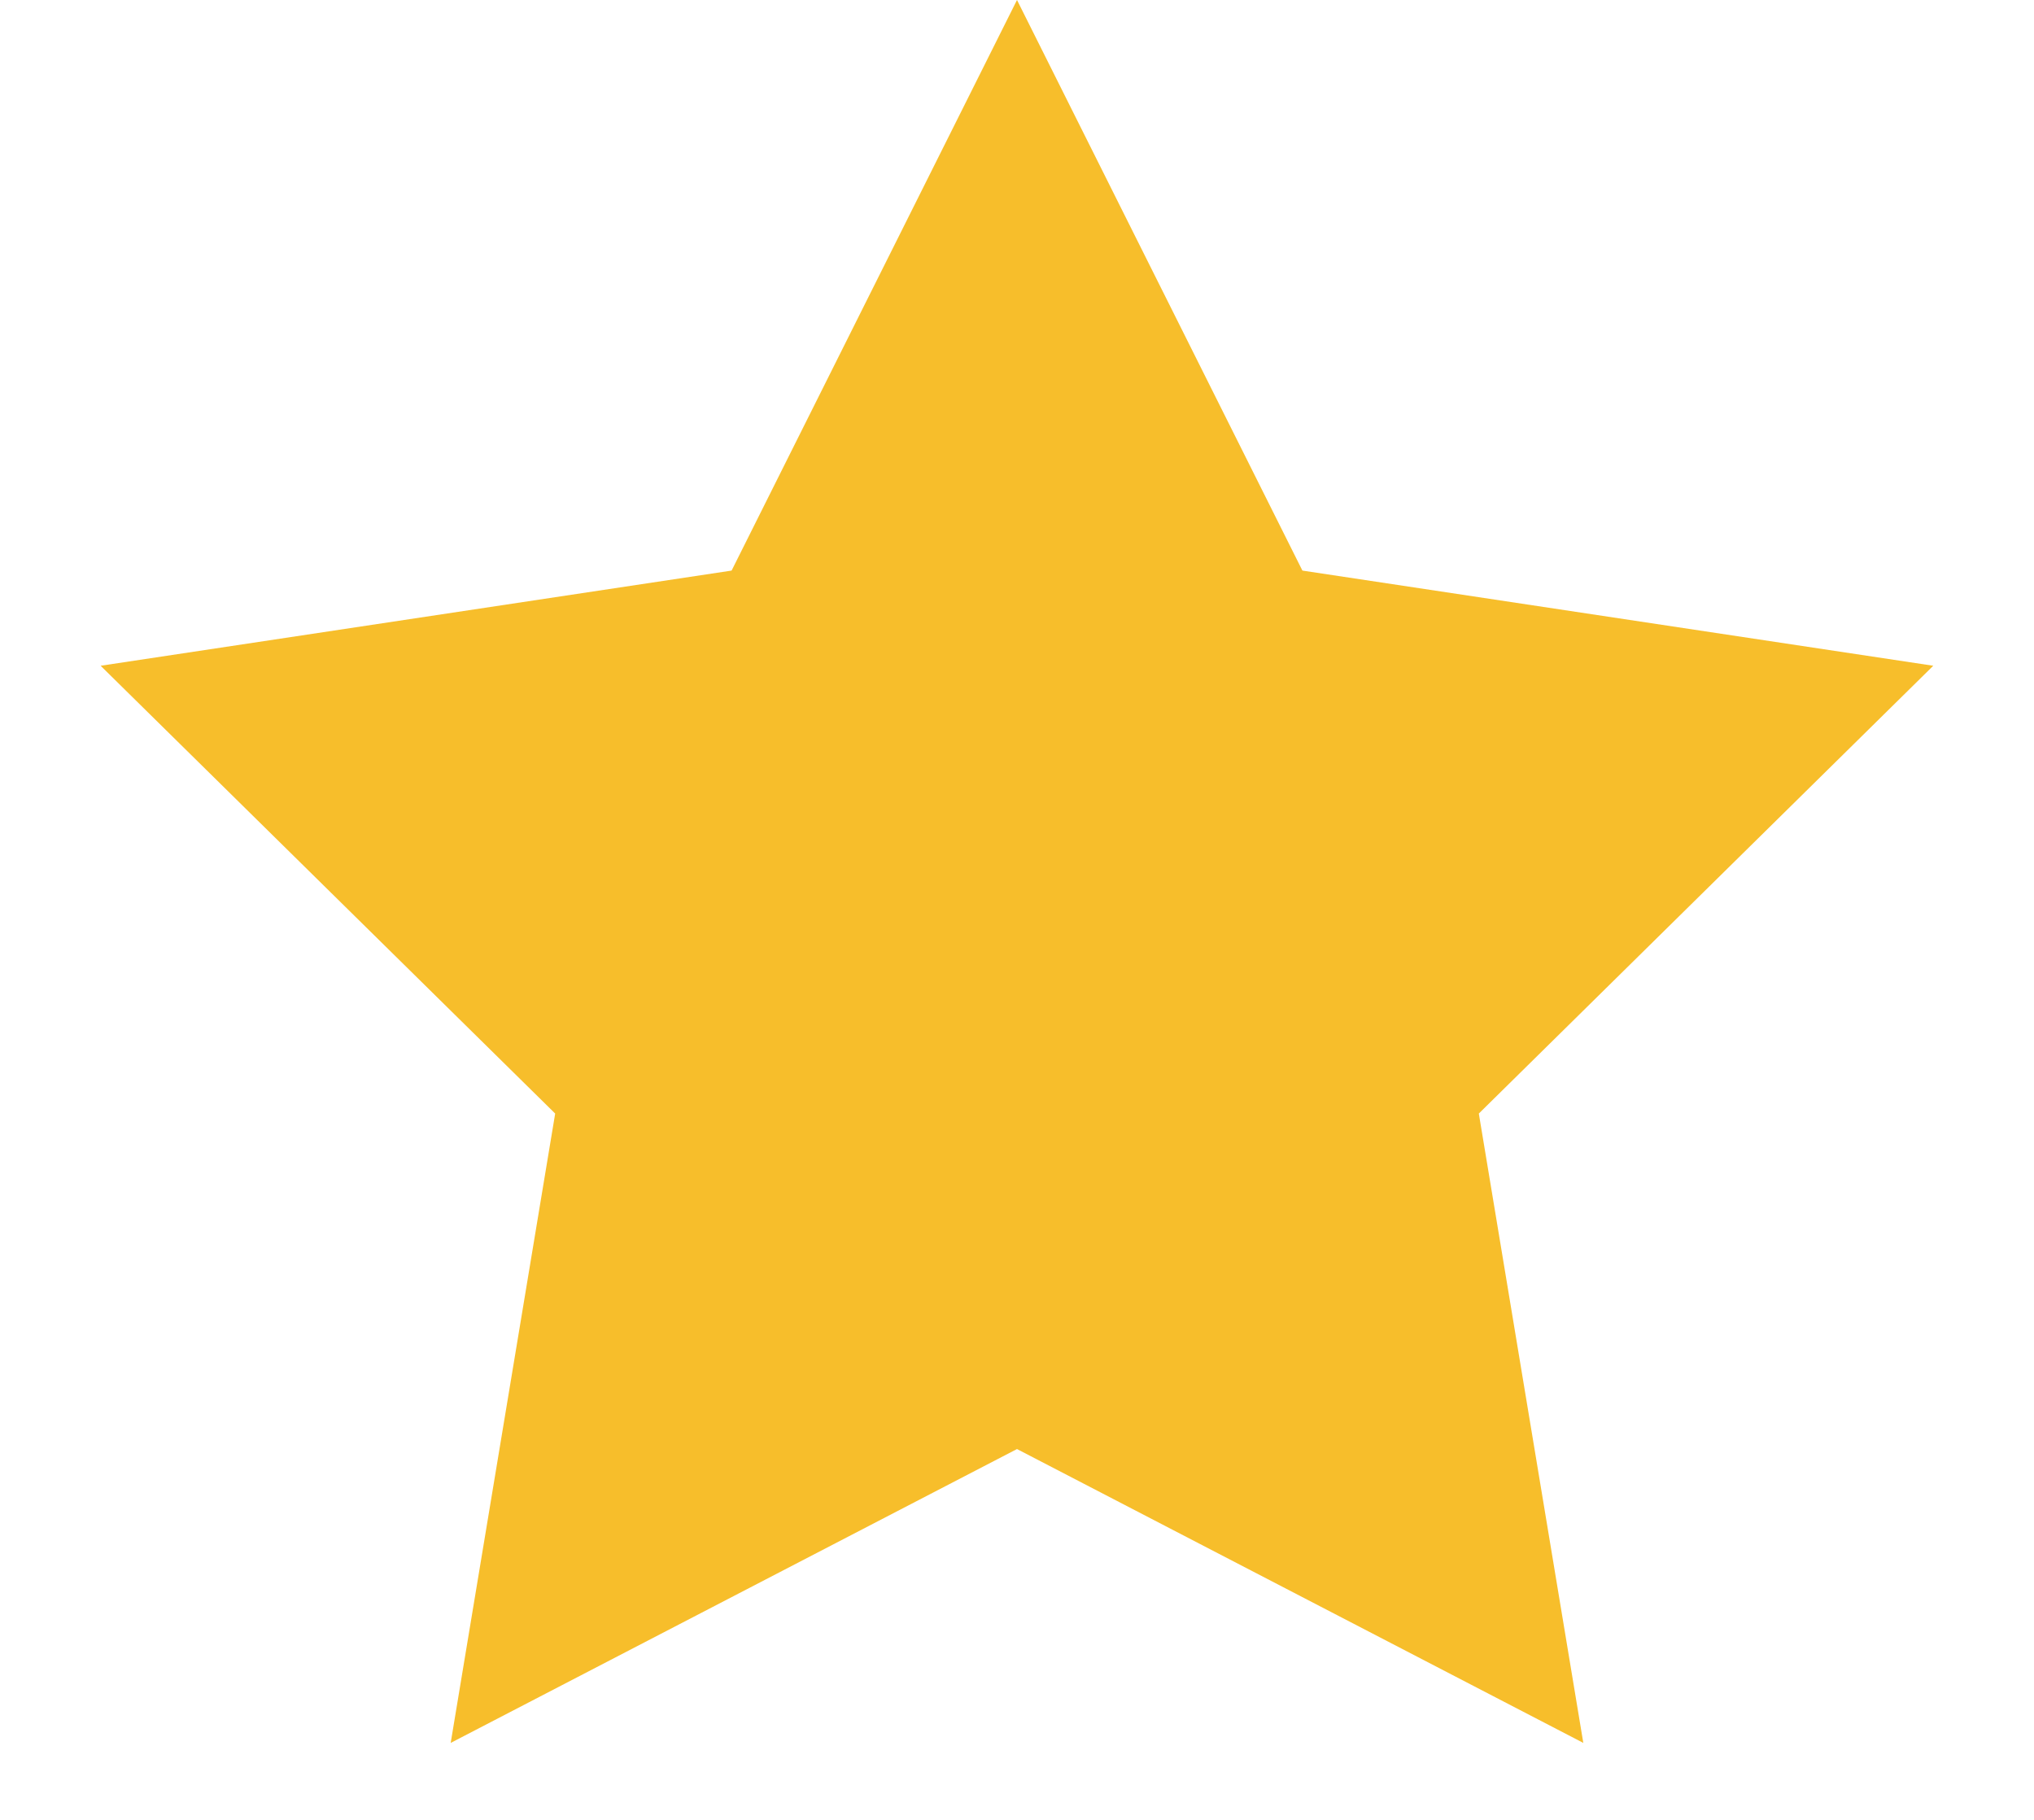 <svg width="19" height="17" viewBox="0 0 19 17" fill="none" xmlns="http://www.w3.org/2000/svg">
<path id="Star 1" d="M9.5 0L12.166 5.33L18.059 6.219L13.814 10.402L14.79 16.281L9.5 13.536L4.21 16.281L5.186 10.402L0.94 6.219L6.834 5.33L9.5 0Z" fill="#F7BE2B"/>
</svg>
